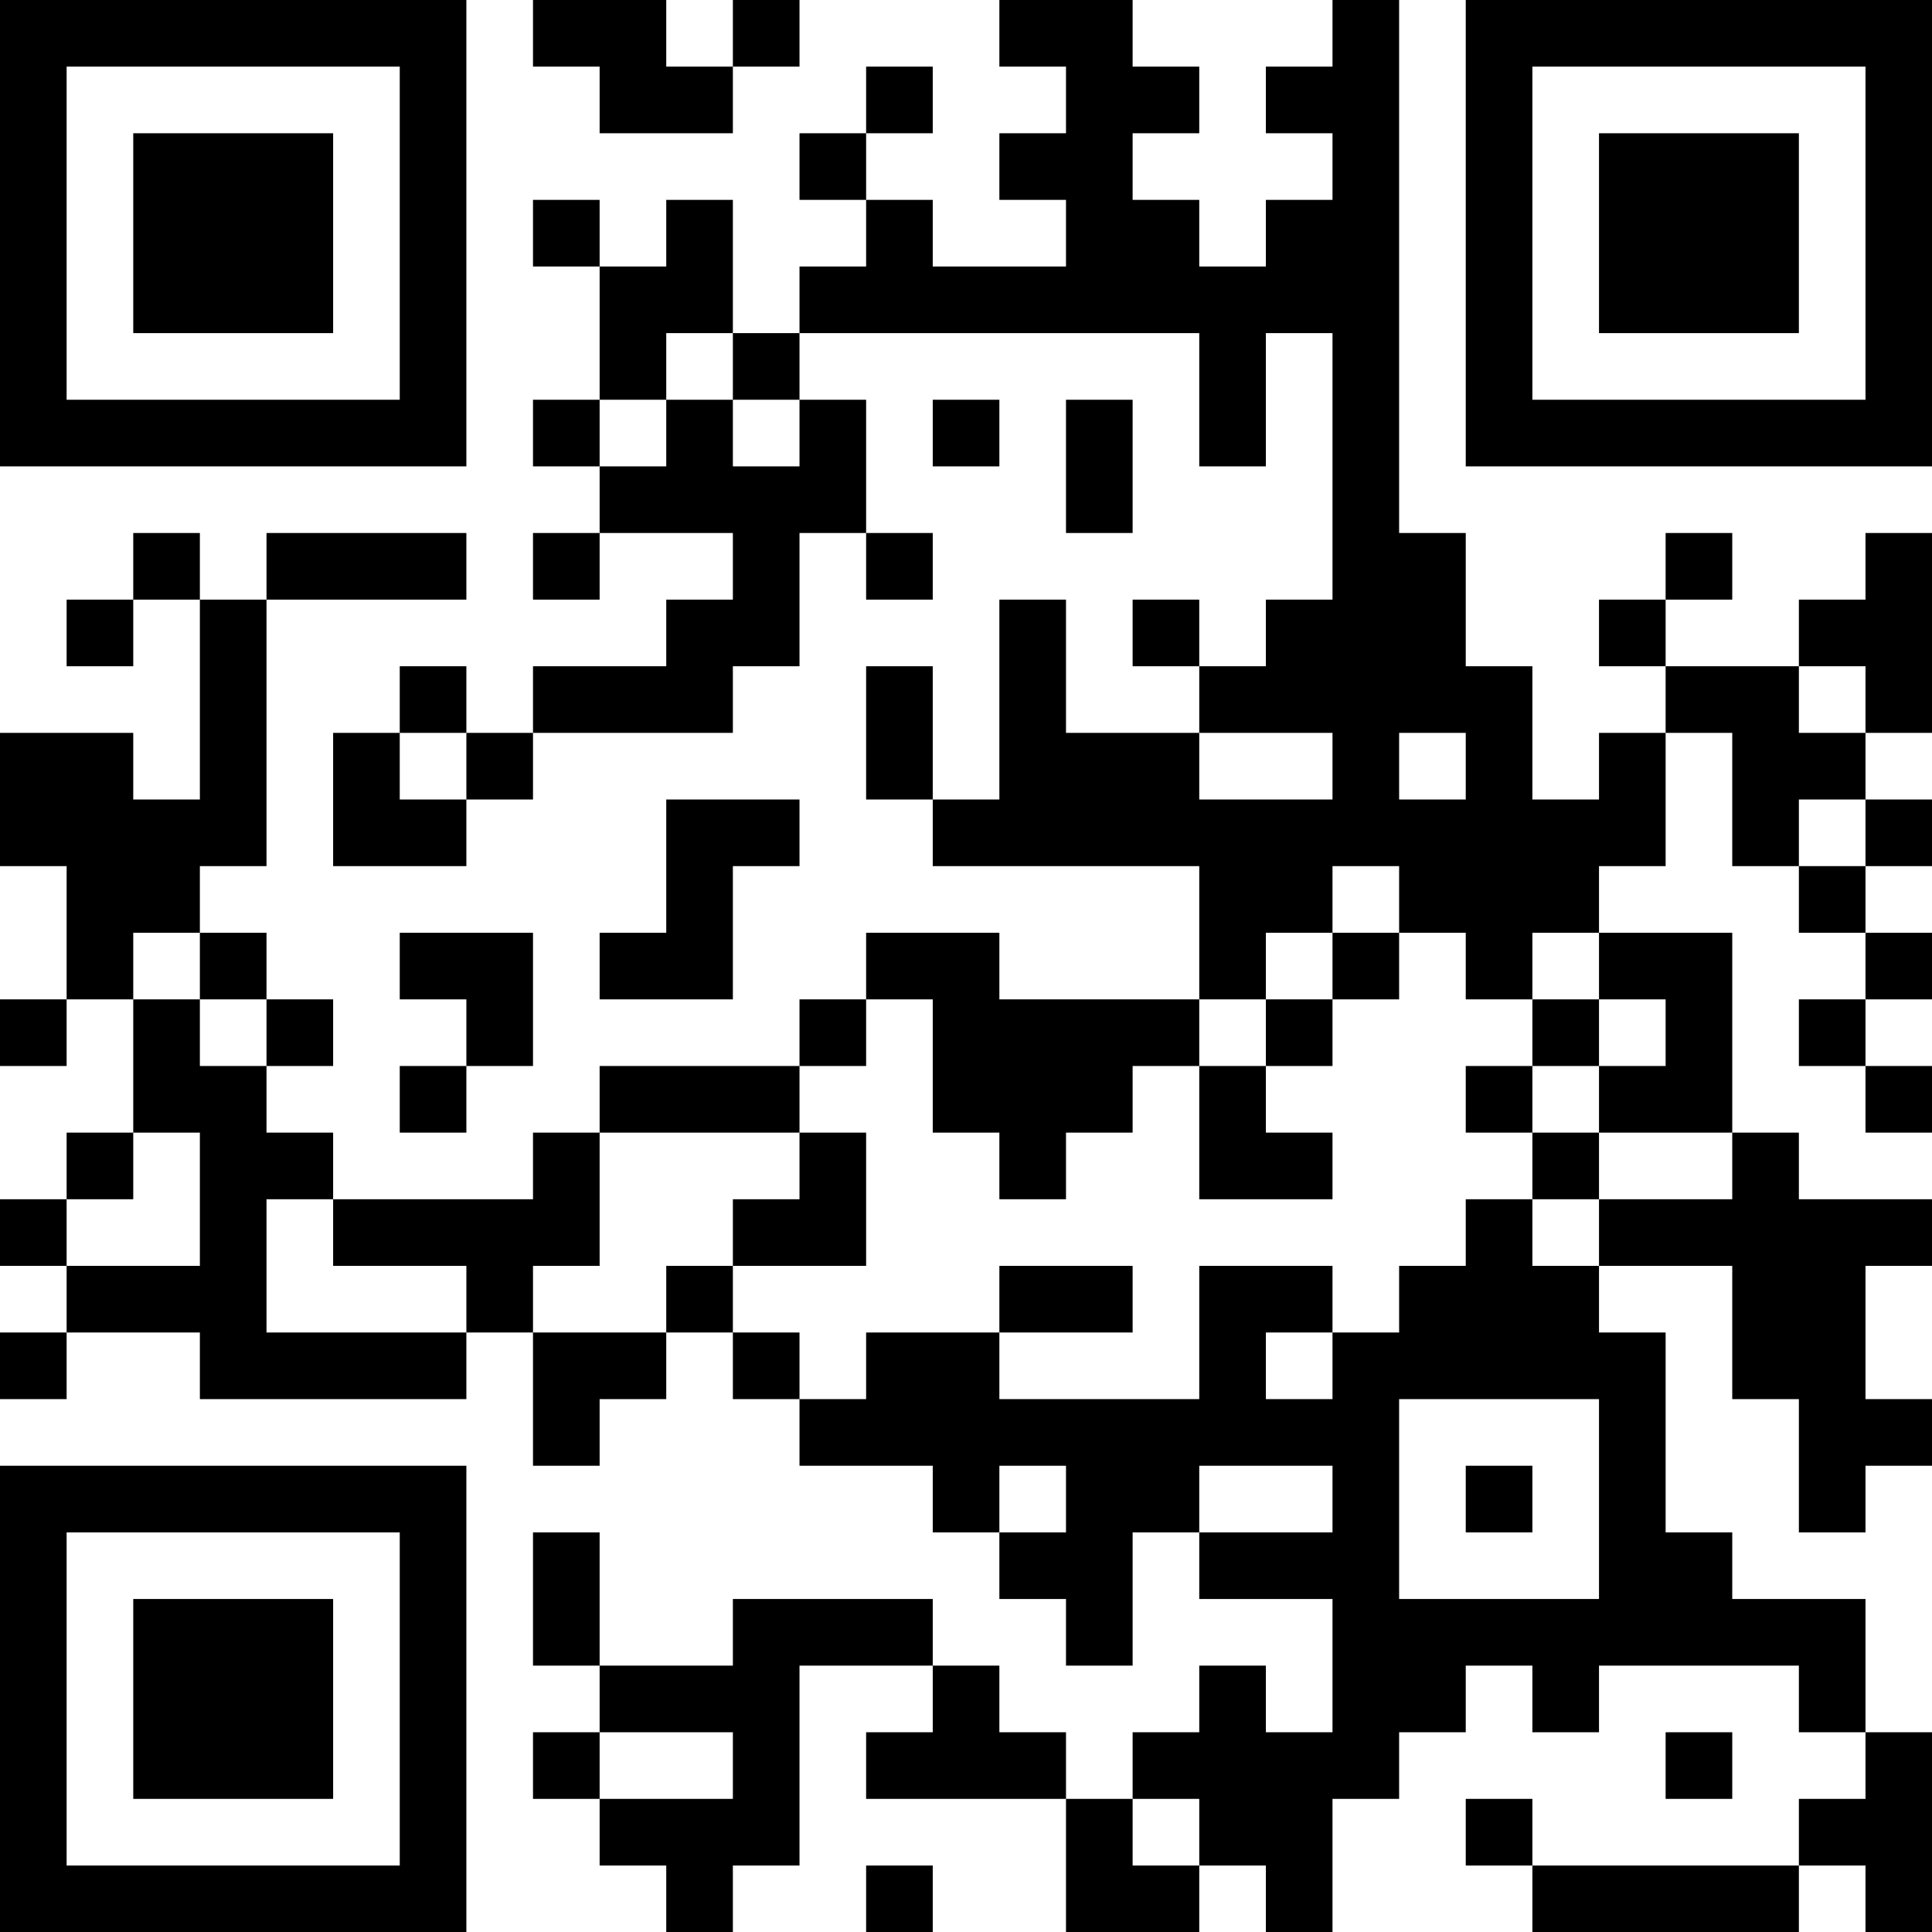 <?xml version="1.0" encoding="UTF-8"?>
<svg xmlns="http://www.w3.org/2000/svg" version="1.1" width="200" height="200" viewBox="0 0 200 200"><rect x="0" y="0" width="200" height="200" fill="#ffffff"/><g transform="scale(6.897)"><g transform="translate(0,0)"><path fill-rule="evenodd" d="M8 0L8 1L9 1L9 2L11 2L11 1L12 1L12 0L11 0L11 1L10 1L10 0ZM15 0L15 1L16 1L16 2L15 2L15 3L16 3L16 4L14 4L14 3L13 3L13 2L14 2L14 1L13 1L13 2L12 2L12 3L13 3L13 4L12 4L12 5L11 5L11 3L10 3L10 4L9 4L9 3L8 3L8 4L9 4L9 6L8 6L8 7L9 7L9 8L8 8L8 9L9 9L9 8L11 8L11 9L10 9L10 10L8 10L8 11L7 11L7 10L6 10L6 11L5 11L5 13L7 13L7 12L8 12L8 11L11 11L11 10L12 10L12 8L13 8L13 9L14 9L14 8L13 8L13 6L12 6L12 5L18 5L18 7L19 7L19 5L20 5L20 9L19 9L19 10L18 10L18 9L17 9L17 10L18 10L18 11L16 11L16 9L15 9L15 12L14 12L14 10L13 10L13 12L14 12L14 13L18 13L18 15L15 15L15 14L13 14L13 15L12 15L12 16L9 16L9 17L8 17L8 18L5 18L5 17L4 17L4 16L5 16L5 15L4 15L4 14L3 14L3 13L4 13L4 9L7 9L7 8L4 8L4 9L3 9L3 8L2 8L2 9L1 9L1 10L2 10L2 9L3 9L3 12L2 12L2 11L0 11L0 13L1 13L1 15L0 15L0 16L1 16L1 15L2 15L2 17L1 17L1 18L0 18L0 19L1 19L1 20L0 20L0 21L1 21L1 20L3 20L3 21L7 21L7 20L8 20L8 22L9 22L9 21L10 21L10 20L11 20L11 21L12 21L12 22L14 22L14 23L15 23L15 24L16 24L16 25L17 25L17 23L18 23L18 24L20 24L20 26L19 26L19 25L18 25L18 26L17 26L17 27L16 27L16 26L15 26L15 25L14 25L14 24L11 24L11 25L9 25L9 23L8 23L8 25L9 25L9 26L8 26L8 27L9 27L9 28L10 28L10 29L11 29L11 28L12 28L12 25L14 25L14 26L13 26L13 27L16 27L16 29L18 29L18 28L19 28L19 29L20 29L20 27L21 27L21 26L22 26L22 25L23 25L23 26L24 26L24 25L27 25L27 26L28 26L28 27L27 27L27 28L23 28L23 27L22 27L22 28L23 28L23 29L27 29L27 28L28 28L28 29L29 29L29 26L28 26L28 24L26 24L26 23L25 23L25 20L24 20L24 19L26 19L26 21L27 21L27 23L28 23L28 22L29 22L29 21L28 21L28 19L29 19L29 18L27 18L27 17L26 17L26 14L24 14L24 13L25 13L25 11L26 11L26 13L27 13L27 14L28 14L28 15L27 15L27 16L28 16L28 17L29 17L29 16L28 16L28 15L29 15L29 14L28 14L28 13L29 13L29 12L28 12L28 11L29 11L29 8L28 8L28 9L27 9L27 10L25 10L25 9L26 9L26 8L25 8L25 9L24 9L24 10L25 10L25 11L24 11L24 12L23 12L23 10L22 10L22 8L21 8L21 0L20 0L20 1L19 1L19 2L20 2L20 3L19 3L19 4L18 4L18 3L17 3L17 2L18 2L18 1L17 1L17 0ZM10 5L10 6L9 6L9 7L10 7L10 6L11 6L11 7L12 7L12 6L11 6L11 5ZM14 6L14 7L15 7L15 6ZM16 6L16 8L17 8L17 6ZM27 10L27 11L28 11L28 10ZM6 11L6 12L7 12L7 11ZM18 11L18 12L20 12L20 11ZM21 11L21 12L22 12L22 11ZM10 12L10 14L9 14L9 15L11 15L11 13L12 13L12 12ZM27 12L27 13L28 13L28 12ZM20 13L20 14L19 14L19 15L18 15L18 16L17 16L17 17L16 17L16 18L15 18L15 17L14 17L14 15L13 15L13 16L12 16L12 17L9 17L9 19L8 19L8 20L10 20L10 19L11 19L11 20L12 20L12 21L13 21L13 20L15 20L15 21L18 21L18 19L20 19L20 20L19 20L19 21L20 21L20 20L21 20L21 19L22 19L22 18L23 18L23 19L24 19L24 18L26 18L26 17L24 17L24 16L25 16L25 15L24 15L24 14L23 14L23 15L22 15L22 14L21 14L21 13ZM2 14L2 15L3 15L3 16L4 16L4 15L3 15L3 14ZM6 14L6 15L7 15L7 16L6 16L6 17L7 17L7 16L8 16L8 14ZM20 14L20 15L19 15L19 16L18 16L18 18L20 18L20 17L19 17L19 16L20 16L20 15L21 15L21 14ZM23 15L23 16L22 16L22 17L23 17L23 18L24 18L24 17L23 17L23 16L24 16L24 15ZM2 17L2 18L1 18L1 19L3 19L3 17ZM12 17L12 18L11 18L11 19L13 19L13 17ZM4 18L4 20L7 20L7 19L5 19L5 18ZM15 19L15 20L17 20L17 19ZM21 21L21 24L24 24L24 21ZM15 22L15 23L16 23L16 22ZM18 22L18 23L20 23L20 22ZM22 22L22 23L23 23L23 22ZM9 26L9 27L11 27L11 26ZM25 26L25 27L26 27L26 26ZM17 27L17 28L18 28L18 27ZM13 28L13 29L14 29L14 28ZM0 0L0 7L7 7L7 0ZM1 1L1 6L6 6L6 1ZM2 2L2 5L5 5L5 2ZM22 0L22 7L29 7L29 0ZM23 1L23 6L28 6L28 1ZM24 2L24 5L27 5L27 2ZM0 22L0 29L7 29L7 22ZM1 23L1 28L6 28L6 23ZM2 24L2 27L5 27L5 24Z" fill="#000000"/></g></g></svg>
